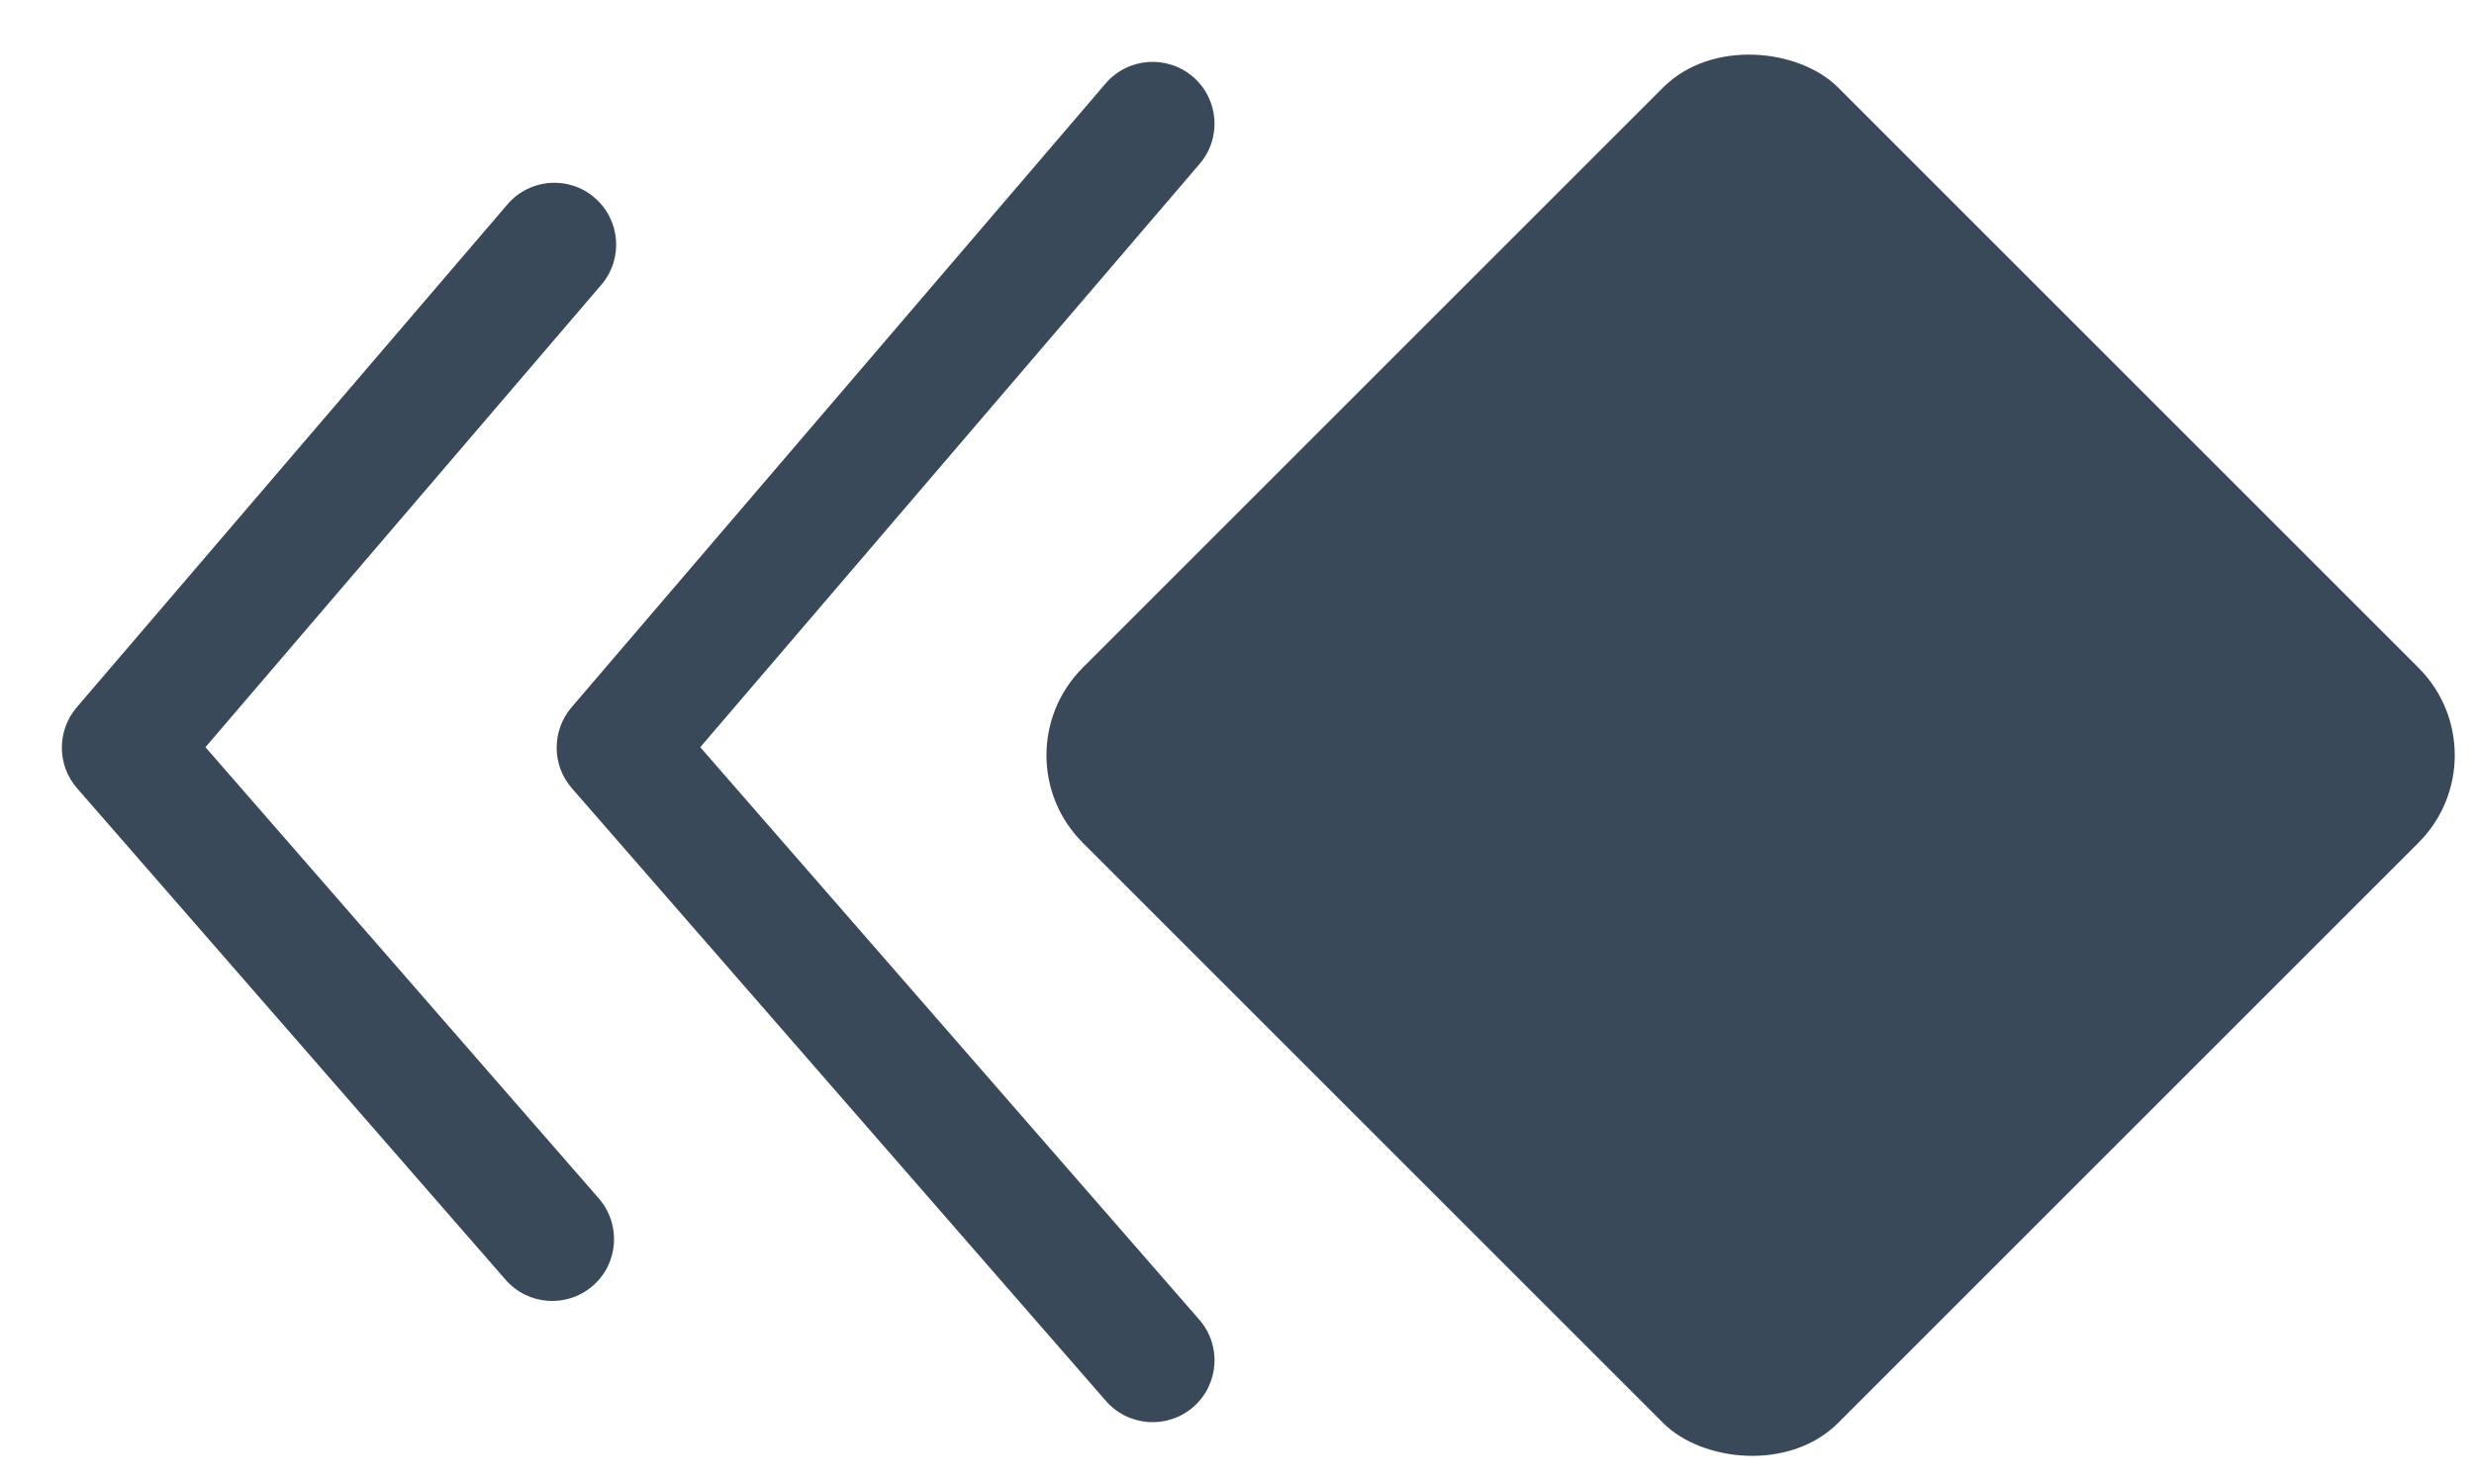 <?xml version="1.0" encoding="UTF-8"?>
<svg width="20px" height="12px" viewBox="0 0 20 12" version="1.1" xmlns="http://www.w3.org/2000/svg" xmlns:xlink="http://www.w3.org/1999/xlink">
    <!-- Generator: Sketch 46 (44423) - http://www.bohemiancoding.com/sketch -->
    <title>Group</title>
    <desc>Created with Sketch.</desc>
    <defs></defs>
    <g id="animation-icon" stroke="none" stroke-width="1" fill="none" fill-rule="evenodd">
        <g id="animation-icon-1" transform="translate(-81, -12)" fill="#394959">
            <g id="animation-icon-Group" transform="translate(81, 12)">
                <rect id="animation-icon-2" transform="translate(14.152, 6.107) rotate(-45) translate(-14.152, -6.107) " x="9.834" y="1.789" width="8.636" height="8.636" rx="1"></rect>
                <path d="M9.698,1.325 C9.878,1.115 9.853,0.8 9.643,0.62 C9.433,0.441 9.118,0.465 8.938,0.675 L4.62,5.72 C4.459,5.909 4.46,6.187 4.623,6.374 L8.941,11.329 C9.123,11.537 9.439,11.558 9.647,11.377 C9.855,11.195 9.877,10.88 9.695,10.671 L5.661,6.042 L9.698,1.325 Z" id="animation-icon-Path" fill-rule="nonzero"></path>
                <path d="M4.861,2.303 C5.041,2.093 5.016,1.777 4.806,1.598 C4.597,1.418 4.281,1.443 4.102,1.653 L0.62,5.72 C0.459,5.909 0.46,6.187 0.623,6.374 L4.087,10.348 C4.269,10.557 4.584,10.578 4.793,10.397 C5.001,10.215 5.022,9.9 4.841,9.691 L1.661,6.042 L4.861,2.303 Z" id="animation-icon-Path-4" fill-rule="nonzero"></path>
            </g>
        </g>
    </g>
</svg>